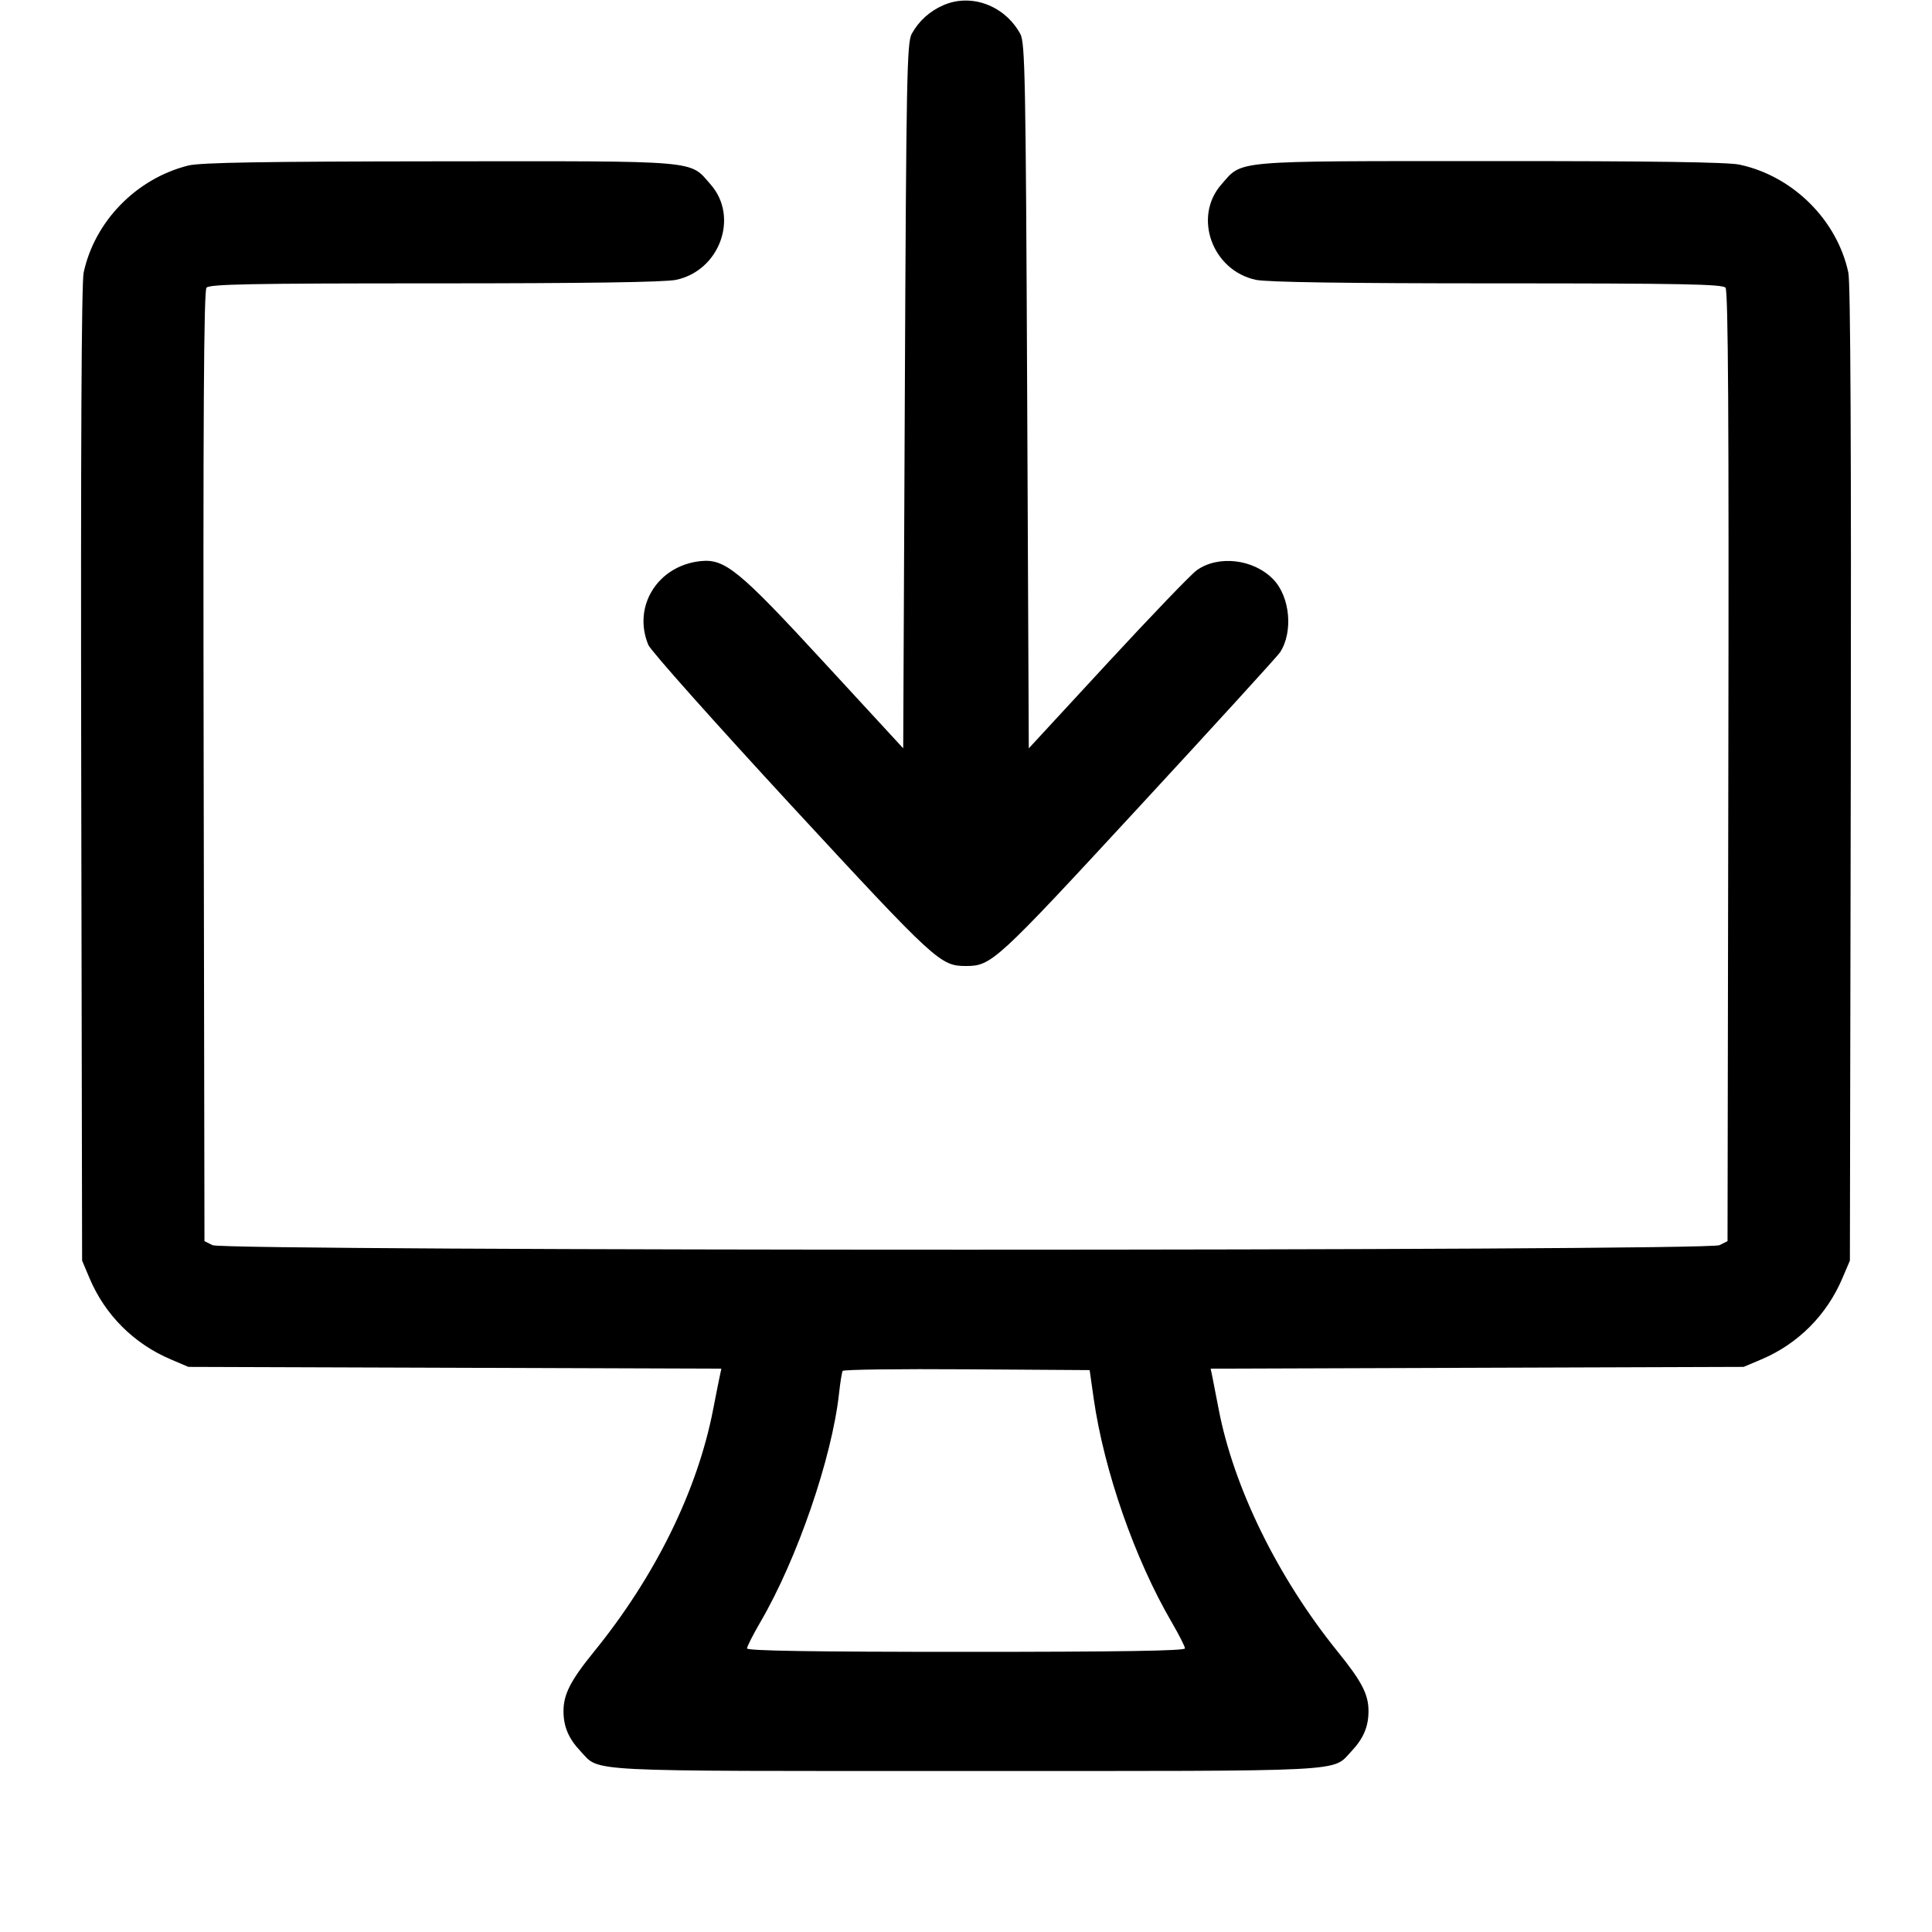 <svg xmlns="http://www.w3.org/2000/svg" width="24" height="24" viewBox="0 0 24 24"><path d="M11.720 0.064 C 11.550 0.138,11.414 0.260,11.326 0.420 C 11.266 0.529,11.258 0.943,11.240 4.918 L 11.220 9.296 10.245 8.238 C 9.177 7.078,9.005 6.937,8.698 6.971 C 8.168 7.029,7.855 7.535,8.054 8.012 C 8.084 8.084,8.883 8.980,9.829 10.005 C 11.629 11.952,11.681 12.000,12.000 12.000 C 12.317 12.000,12.371 11.950,14.146 10.028 C 15.081 9.016,15.871 8.150,15.901 8.104 C 16.066 7.851,16.026 7.415,15.819 7.199 C 15.575 6.944,15.132 6.892,14.865 7.085 C 14.793 7.137,14.295 7.656,13.757 8.238 L 12.780 9.296 12.760 4.918 C 12.742 0.943,12.734 0.529,12.674 0.420 C 12.480 0.068,12.066 -0.086,11.720 0.064 M2.340 2.056 C 1.695 2.217,1.176 2.748,1.039 3.387 C 1.012 3.516,1.002 5.597,1.009 9.620 L 1.020 15.660 1.113 15.880 C 1.305 16.335,1.664 16.693,2.122 16.887 L 2.340 16.980 5.650 16.991 L 8.961 17.002 8.942 17.091 C 8.931 17.140,8.894 17.328,8.859 17.508 C 8.663 18.520,8.137 19.587,7.373 20.525 C 7.088 20.876,7.000 21.048,7.000 21.256 C 7.000 21.449,7.063 21.597,7.212 21.755 C 7.459 22.015,7.170 22.000,12.000 22.000 C 16.830 22.000,16.541 22.015,16.788 21.755 C 16.937 21.597,17.000 21.449,17.000 21.256 C 17.000 21.048,16.918 20.889,16.617 20.517 C 15.874 19.598,15.324 18.477,15.138 17.502 C 15.104 17.325,15.068 17.140,15.058 17.091 L 15.039 17.002 18.350 16.991 L 21.660 16.980 21.880 16.887 C 22.335 16.695,22.693 16.336,22.887 15.878 L 22.980 15.660 22.991 9.620 C 22.998 5.597,22.988 3.516,22.961 3.387 C 22.821 2.732,22.271 2.186,21.608 2.045 C 21.462 2.014,20.499 2.000,18.508 2.001 C 15.273 2.002,15.440 1.987,15.172 2.292 C 14.818 2.695,15.058 3.360,15.600 3.476 C 15.737 3.506,16.724 3.520,18.597 3.520 C 20.900 3.520,21.398 3.530,21.435 3.574 C 21.468 3.614,21.478 5.200,21.470 9.523 L 21.460 15.418 21.360 15.468 C 21.213 15.543,2.787 15.543,2.640 15.468 L 2.540 15.418 2.530 9.523 C 2.522 5.200,2.532 3.614,2.565 3.574 C 2.602 3.530,3.100 3.520,5.403 3.520 C 7.276 3.520,8.263 3.506,8.400 3.476 C 8.942 3.360,9.182 2.695,8.828 2.292 C 8.560 1.987,8.732 2.001,5.460 2.004 C 3.277 2.006,2.490 2.019,2.340 2.056 M13.587 17.379 C 13.717 18.278,14.098 19.369,14.556 20.153 C 14.646 20.308,14.720 20.453,14.720 20.477 C 14.720 20.507,13.914 20.520,12.000 20.520 C 10.086 20.520,9.280 20.507,9.280 20.477 C 9.280 20.453,9.354 20.308,9.444 20.153 C 9.903 19.368,10.336 18.108,10.423 17.308 C 10.438 17.172,10.458 17.046,10.468 17.030 C 10.477 17.013,11.172 17.004,12.010 17.010 L 13.536 17.020 13.587 17.379 " stroke="none" fill-rule="evenodd" fill="black"></path></svg>